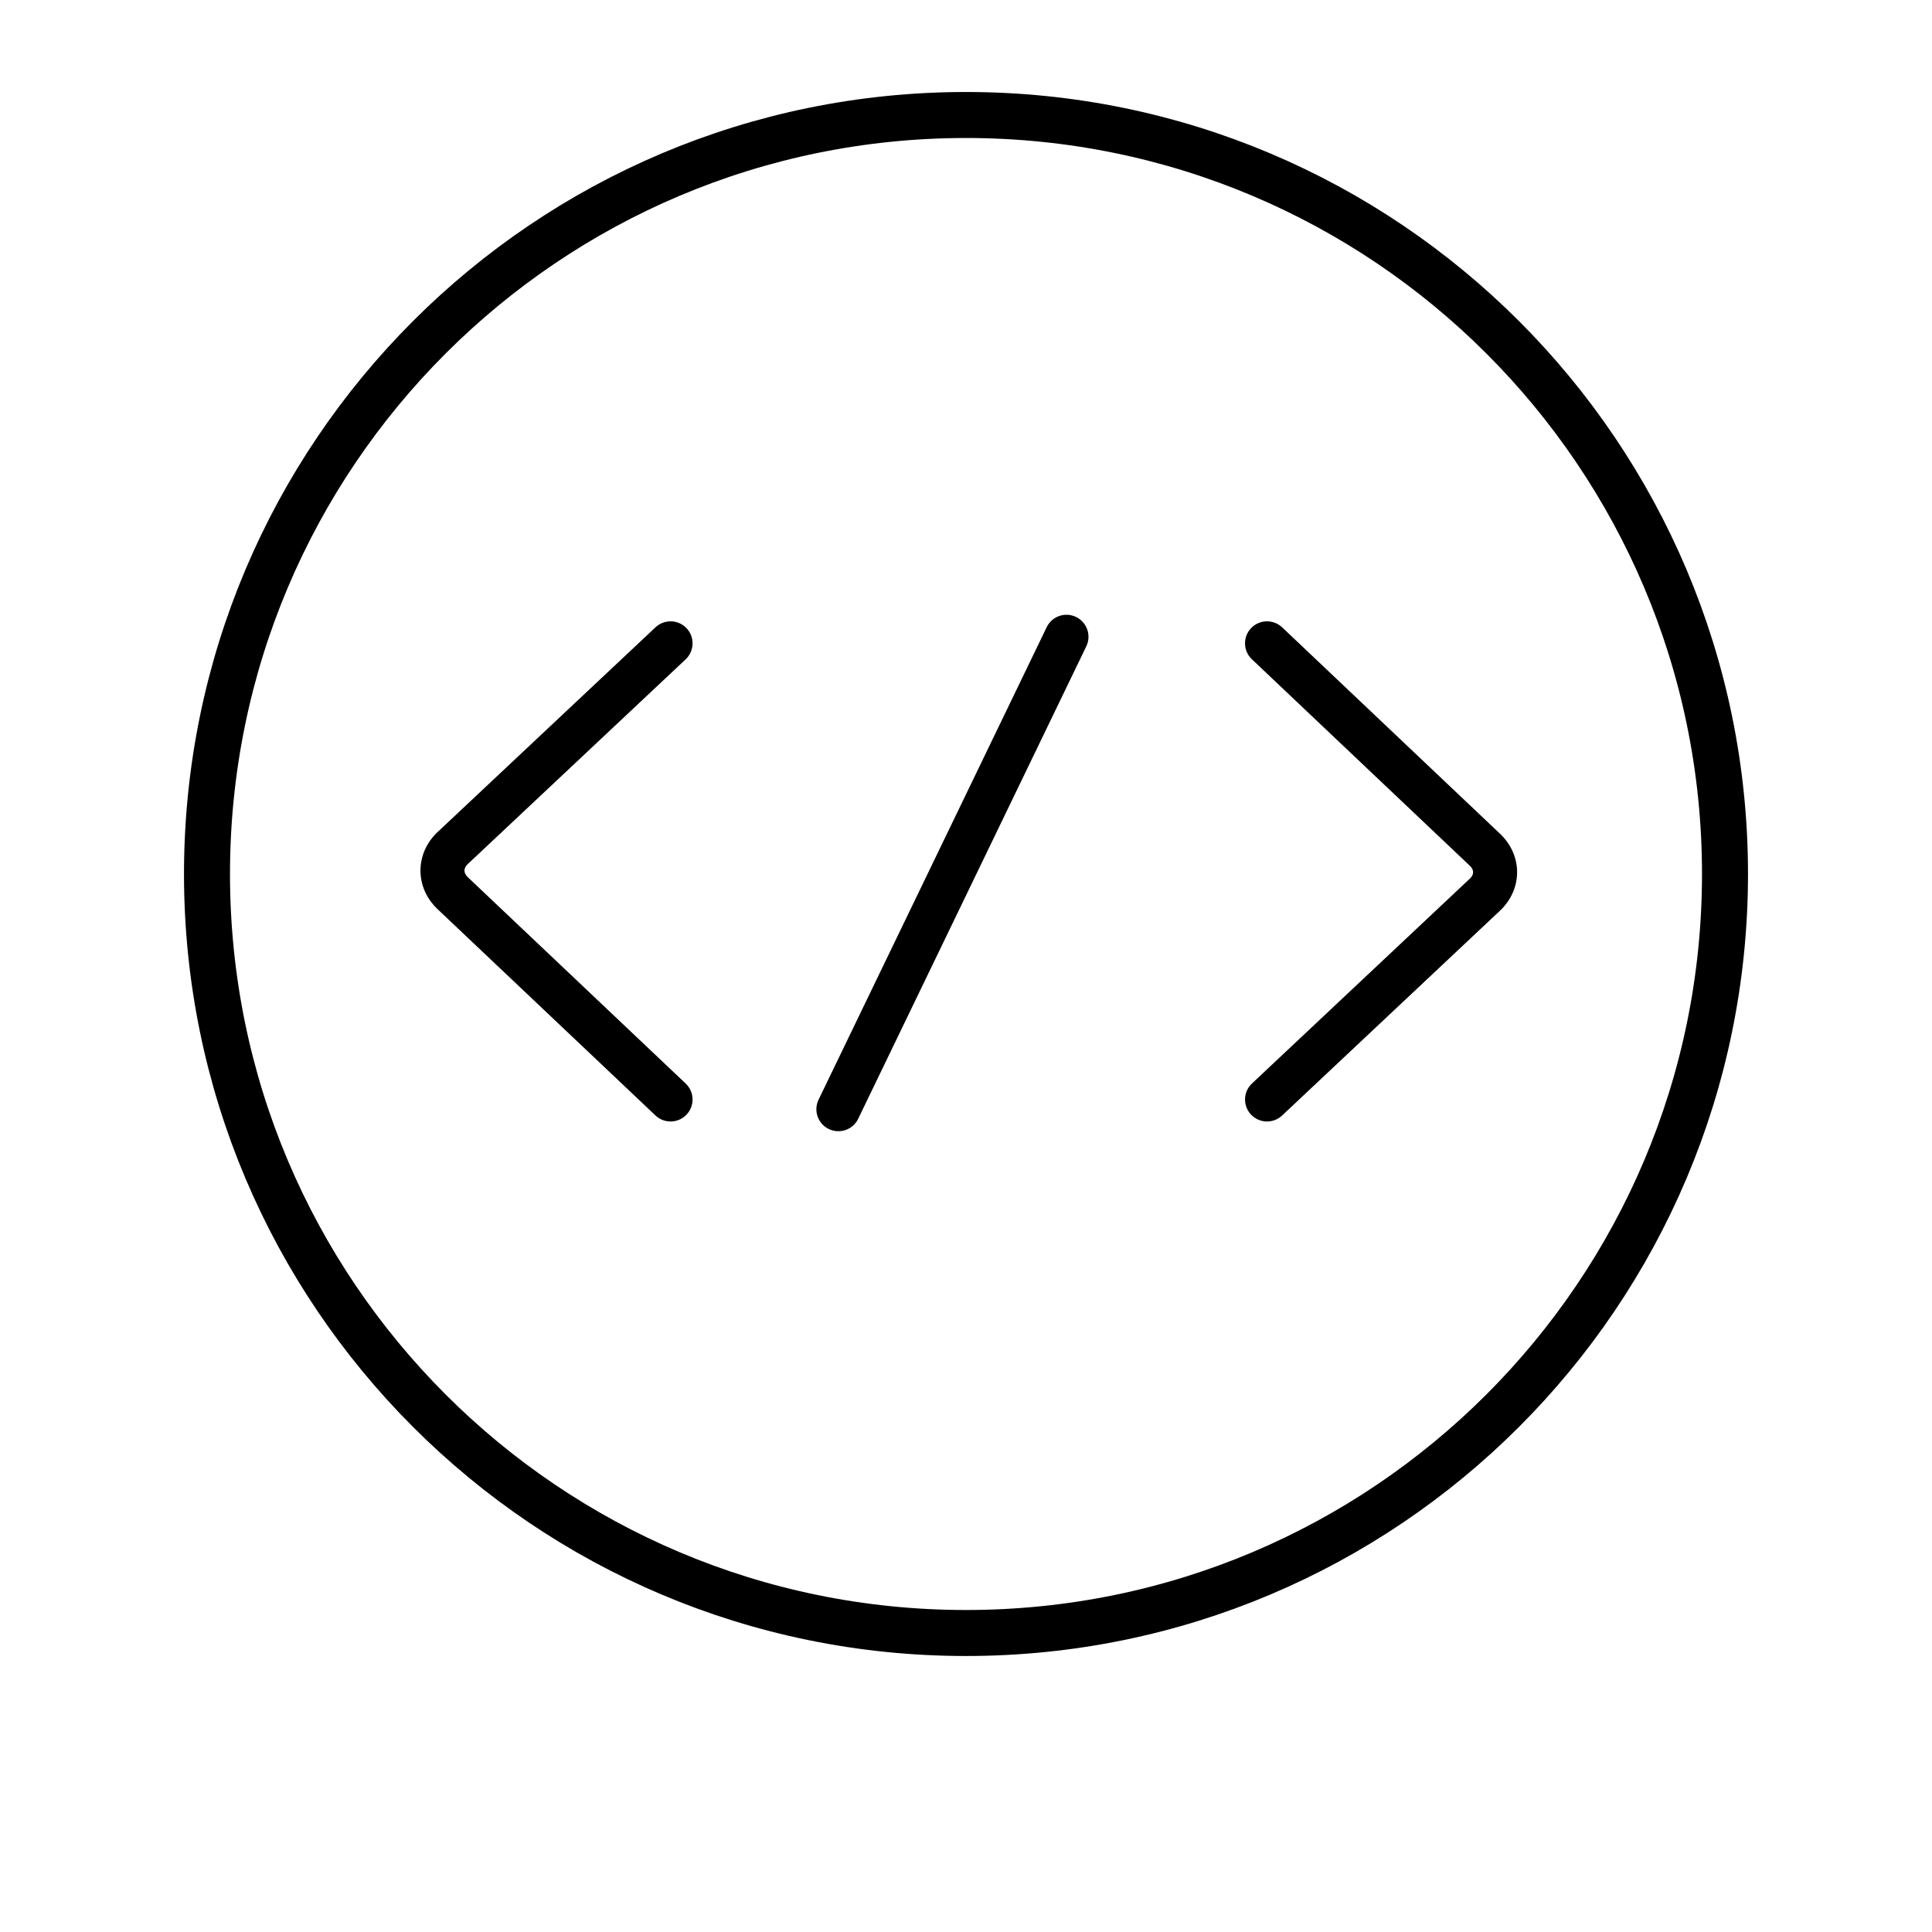 <svg width="100%" height="100%" viewBox="0 0 42 42" fill="none" xmlns="http://www.w3.org/2000/svg">
<g filter="url(#filter0_d_4910_41937)">
<path d="M37.5 19C37.5 28.113 30.113 35.5 21 35.5C11.887 35.5 4.5 28.113 4.5 19C4.5 9.887 11.887 2.5 21 2.5C30.113 2.5 37.5 9.887 37.5 19Z" stroke="currentColor"/>
</g>
<path fill-rule="evenodd" clip-rule="evenodd" d="M23.392 13.412C23.63 13.527 23.73 13.813 23.615 14.051L18.656 24.322C18.542 24.559 18.256 24.659 18.018 24.544C17.78 24.43 17.68 24.144 17.795 23.906L22.754 13.635C22.868 13.397 23.154 13.297 23.392 13.412Z" fill="currentColor"/>
<path fill-rule="evenodd" clip-rule="evenodd" d="M27.197 13.656C27.378 13.465 27.681 13.457 27.873 13.638L32.606 18.122C32.606 18.122 32.607 18.123 32.607 18.123C33.105 18.592 33.105 19.331 32.606 19.8L27.872 24.25C27.679 24.431 27.377 24.422 27.196 24.23C27.015 24.037 27.024 23.735 27.217 23.554L31.951 19.103C32.011 19.047 32.024 18.996 32.024 18.961C32.024 18.927 32.011 18.875 31.951 18.819L31.95 18.818L31.95 18.818L27.215 14.332C27.023 14.151 27.015 13.848 27.197 13.656Z" fill="currentColor"/>
<path fill-rule="evenodd" clip-rule="evenodd" d="M14.926 13.658C15.107 13.85 15.097 14.153 14.905 14.334L10.17 18.783C10.17 18.783 10.17 18.783 10.169 18.783C10.111 18.839 10.097 18.891 10.097 18.926C10.097 18.962 10.111 19.014 10.17 19.07L14.906 23.555C15.098 23.736 15.106 24.039 14.925 24.231C14.743 24.422 14.441 24.431 14.249 24.249L9.512 19.764C9.017 19.295 9.017 18.557 9.512 18.088L9.514 18.087L9.514 18.087L14.25 13.637C14.443 13.456 14.745 13.466 14.926 13.658Z" fill="currentColor"/>
<defs>
</defs>
</svg>
